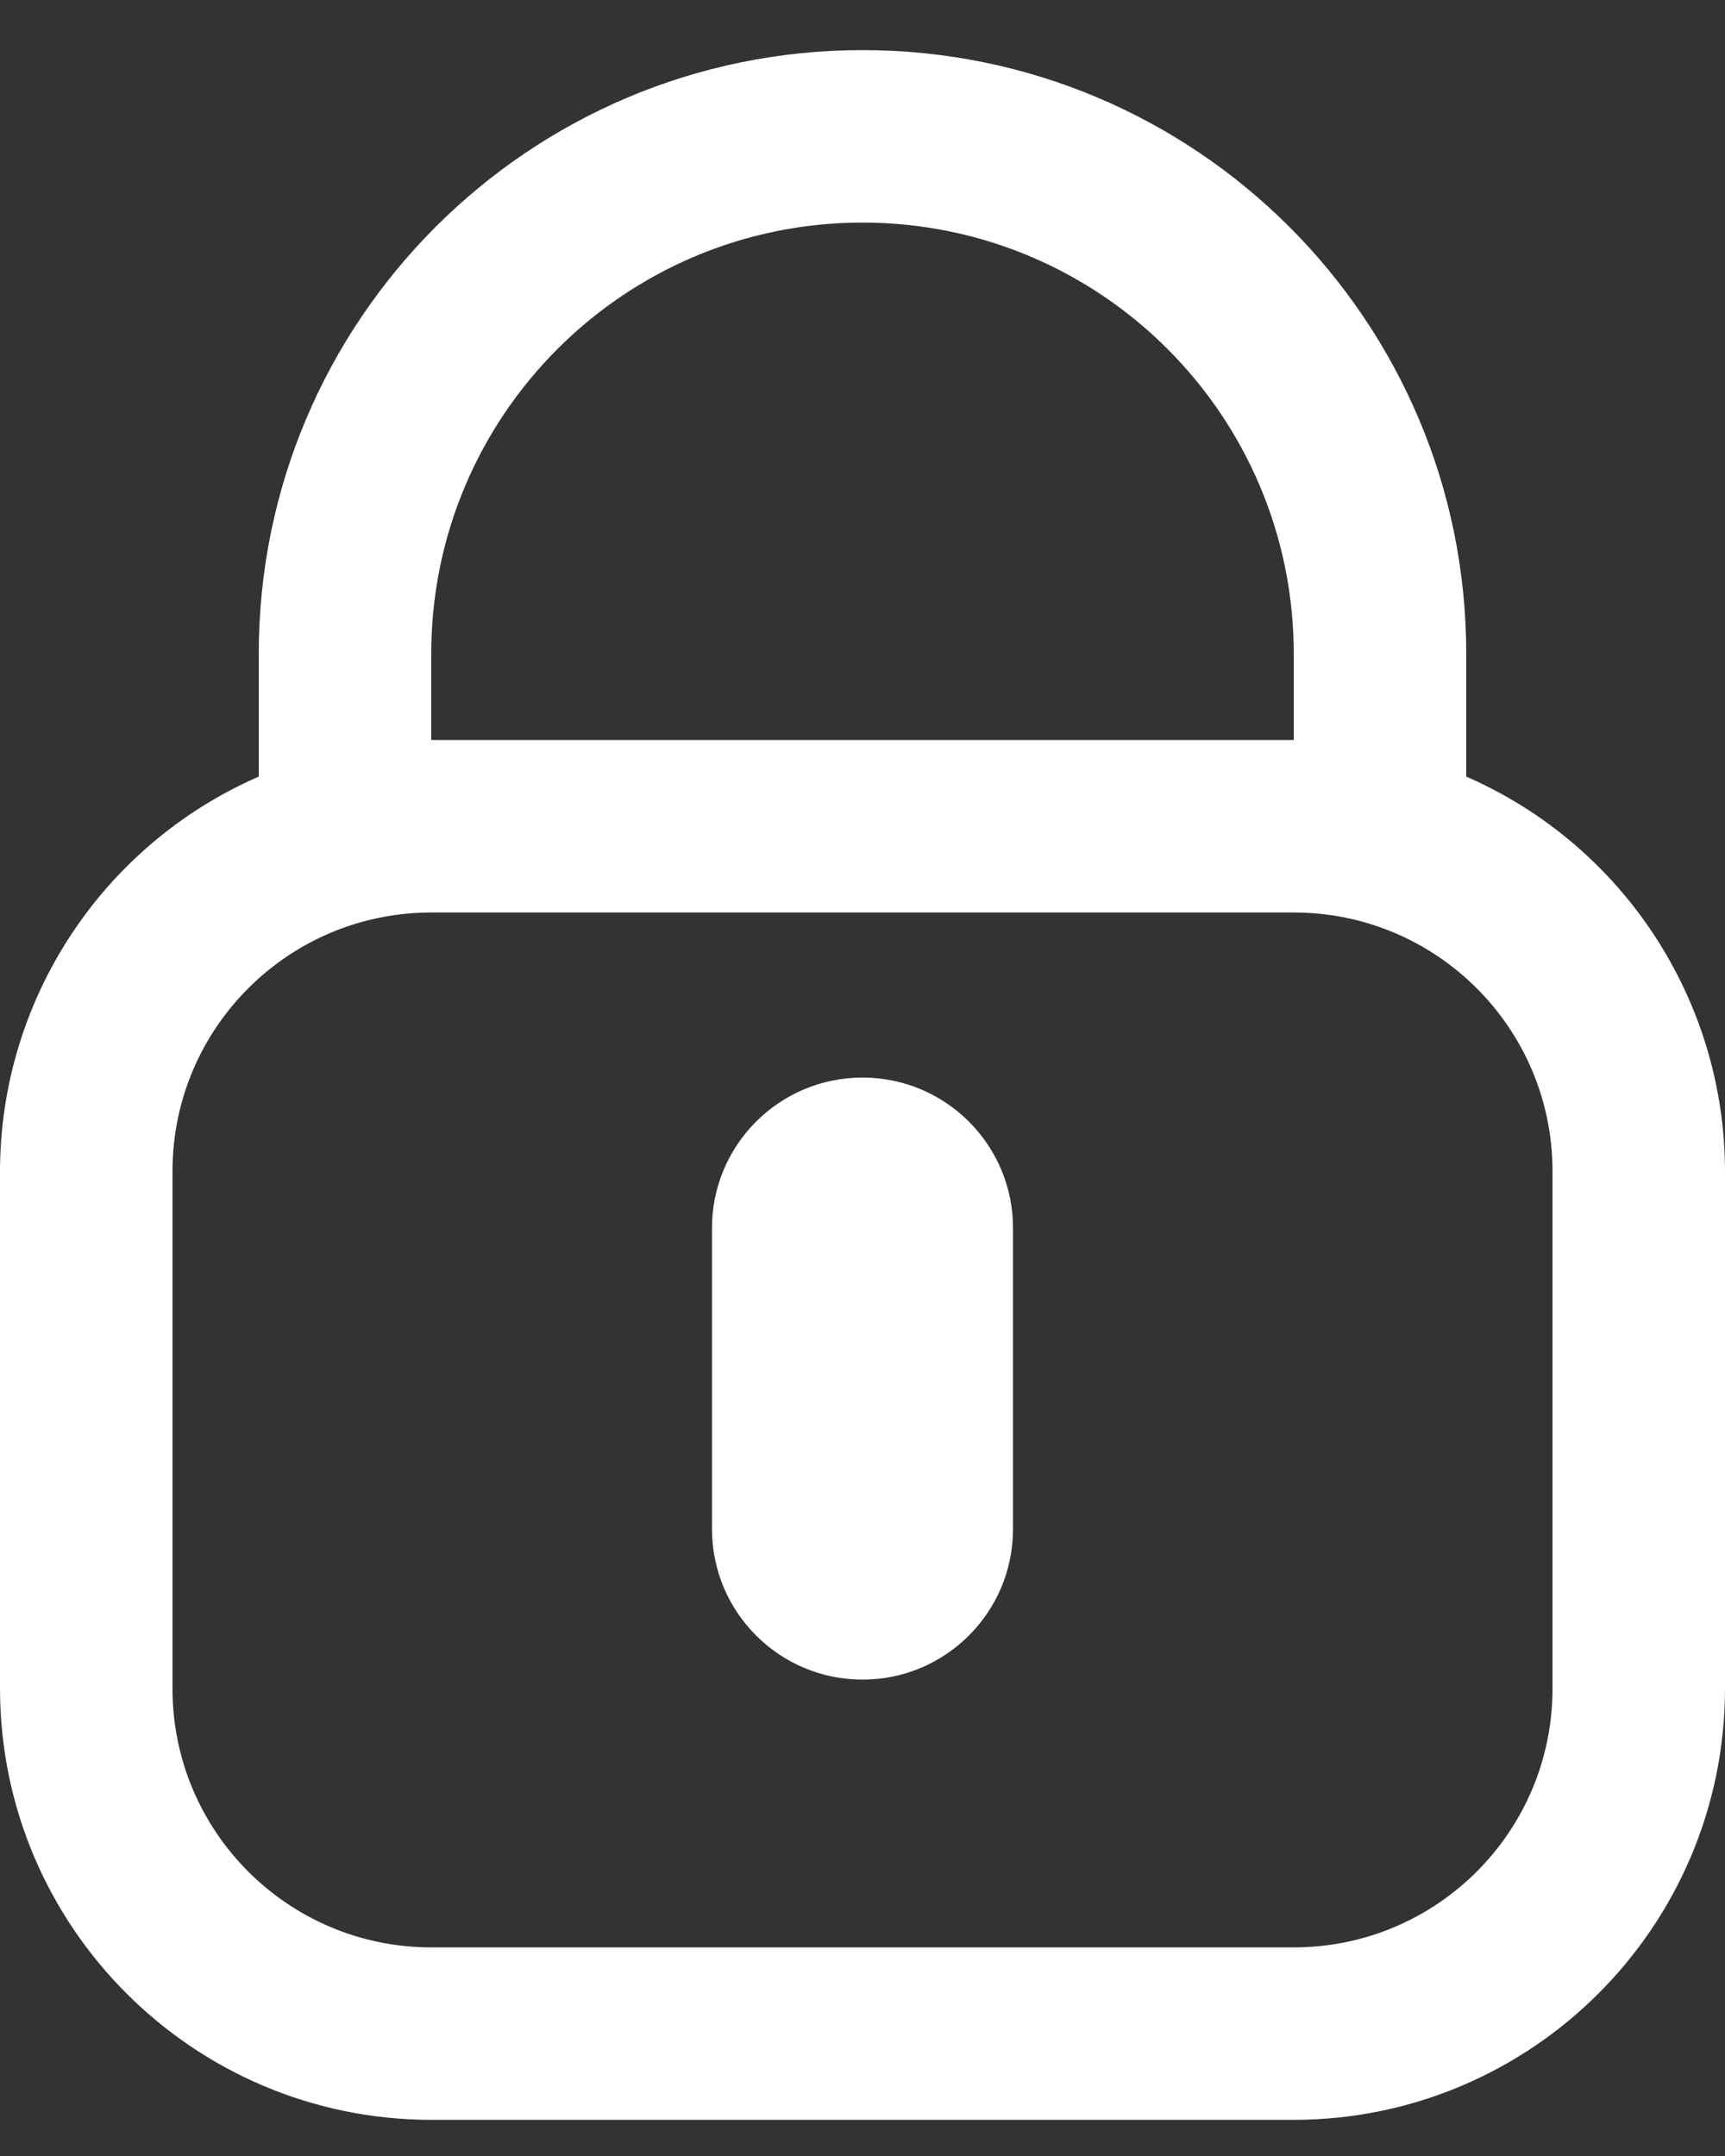 <svg width="20" height="25" viewBox="0 0 20 25" fill="none" xmlns="http://www.w3.org/2000/svg">
<rect x="0" y="0" width="20" height="25" fill="#333333" stroke="none"/>
<path d="M17 9.005V7.581C17 3.715 13.866 0.581 10 0.581C6.134 0.581 3 3.715 3 7.581L3 9.005C1.18 9.8 0.003 11.596 0 13.581V19.581C0.003 22.341 2.24 24.578 5 24.581H15C17.76 24.578 19.997 22.341 20 19.581L20 13.581C19.997 11.596 18.82 9.8 17 9.005ZM5 7.581C5 4.82 7.239 2.581 10 2.581C12.761 2.581 15 4.82 15 7.581V8.581H5V7.581ZM18 19.581C18 21.238 16.657 22.581 15 22.581H5C3.343 22.581 2 21.238 2 19.581L2 13.581C2 11.924 3.343 10.581 5 10.581H15C16.657 10.581 18 11.924 18 13.581V19.581Z" fill="white"/>
<path d="M10 12.495C9.036 12.495 8.255 13.276 8.255 14.24V17.73C8.255 18.694 9.036 19.476 10 19.476C10.964 19.476 11.745 18.694 11.745 17.73V14.24C11.745 13.276 10.964 12.495 10 12.495Z" fill="white"/>
</svg>
